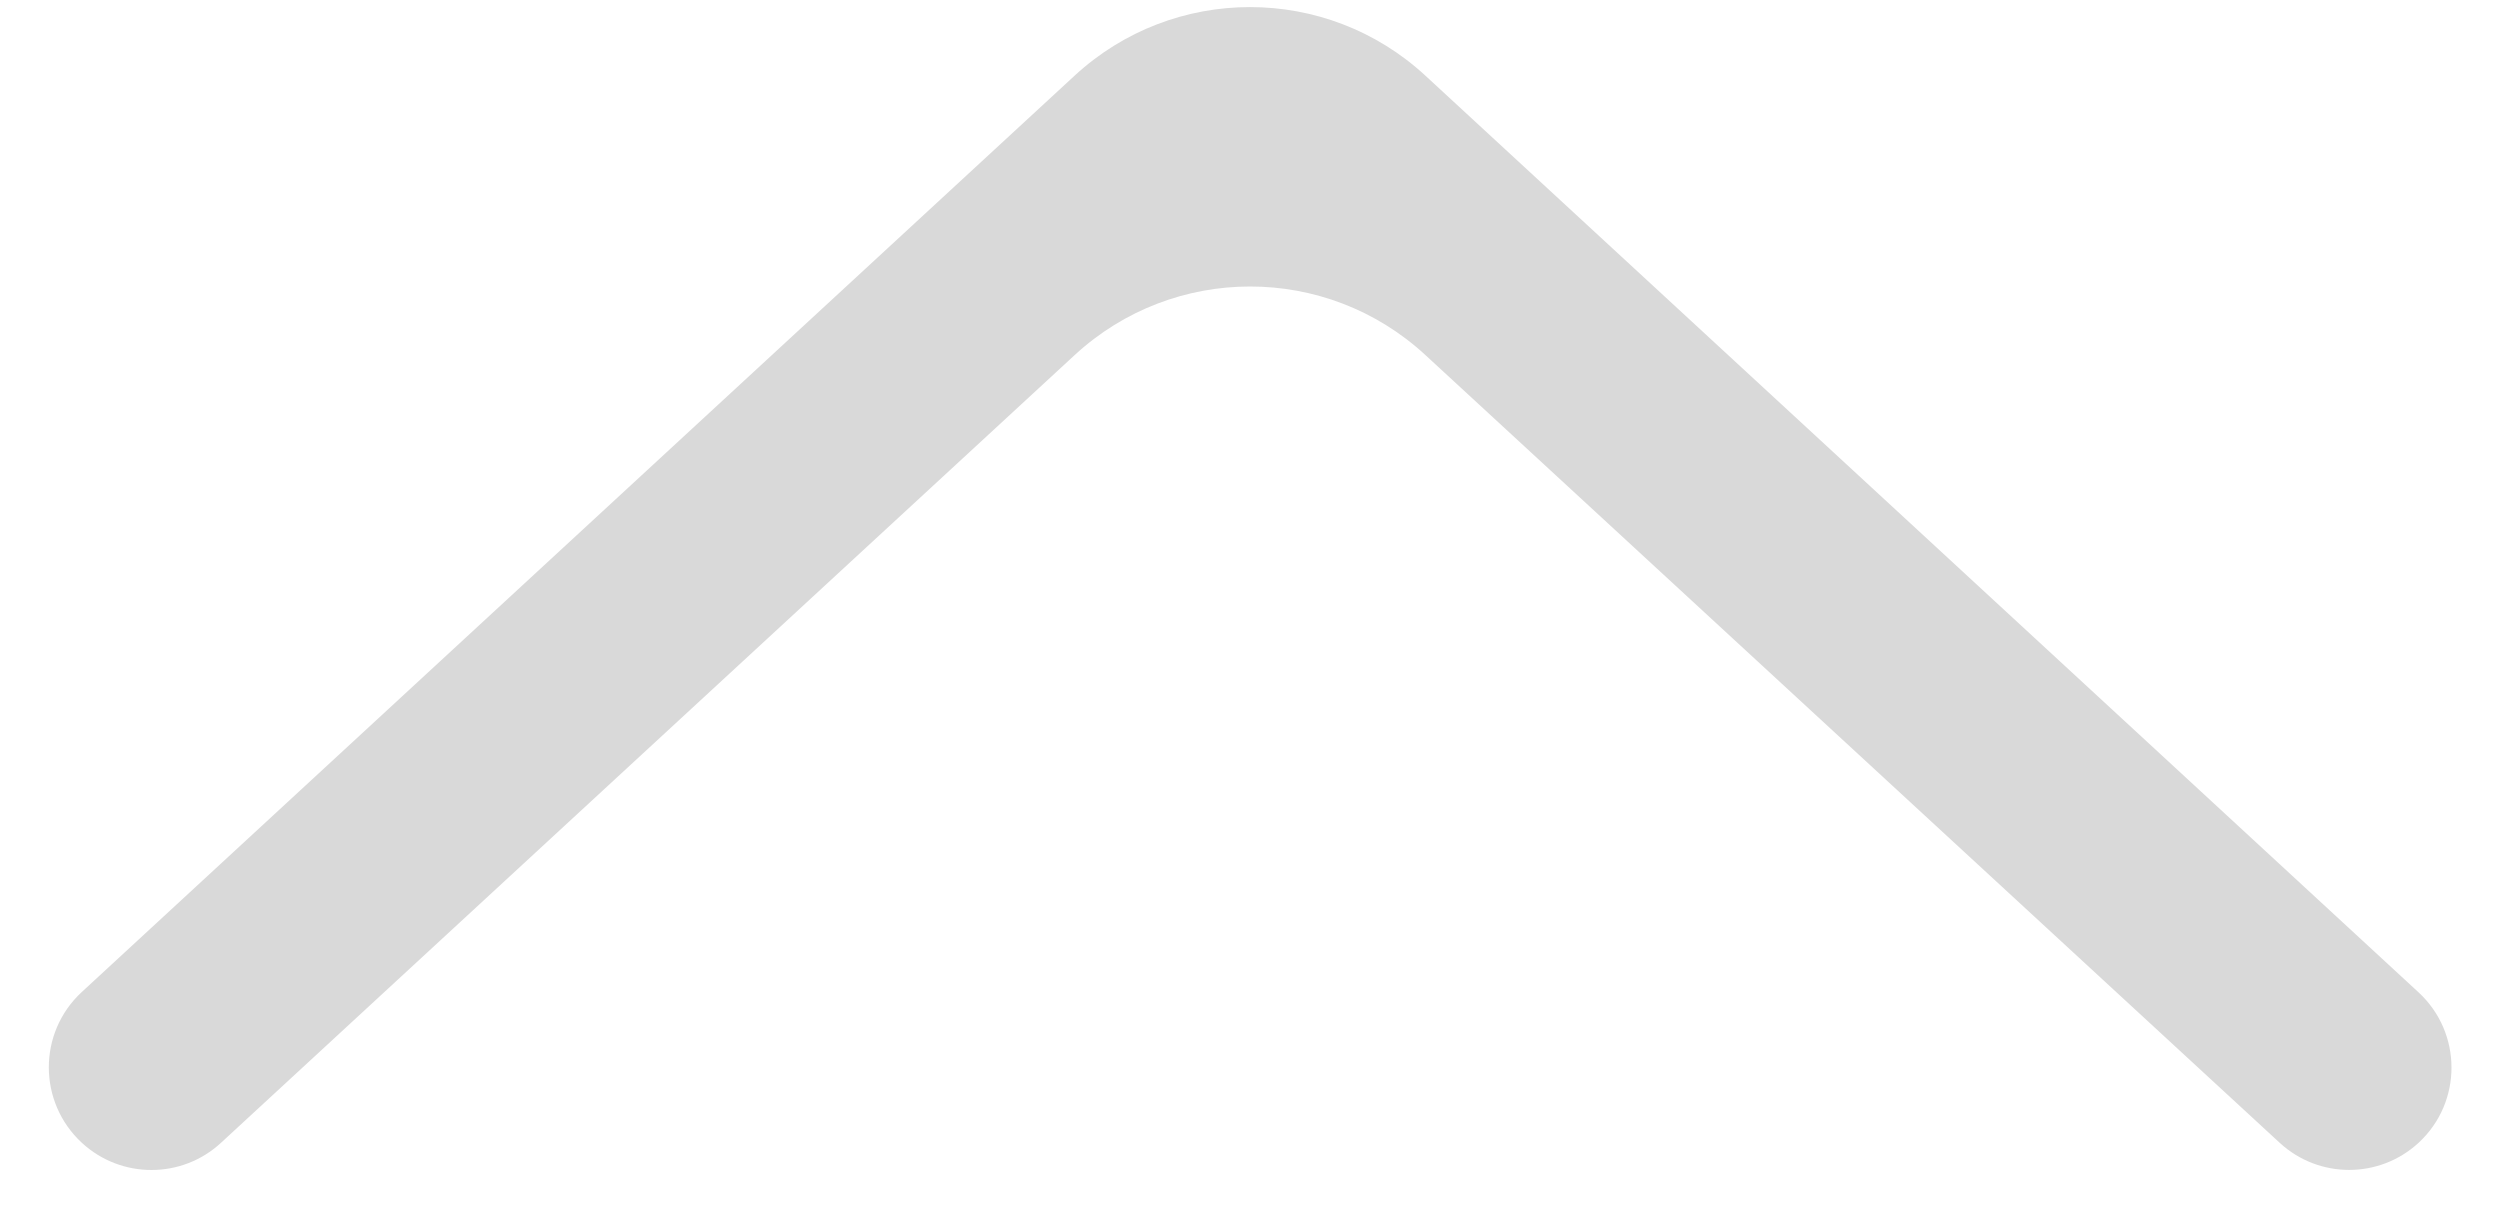 <svg width="29" height="14" viewBox="0 0 29 14" fill="none" xmlns="http://www.w3.org/2000/svg">
<path d="M2.564 13.256C2.109 13.677 1.407 13.677 0.951 13.258V13.258C0.439 12.786 0.438 11.979 0.949 11.507L12.465 0.878C13.614 -0.183 15.386 -0.183 16.535 0.878L28.055 11.511C28.564 11.981 28.565 12.785 28.056 13.256V13.256C27.601 13.676 26.9 13.676 26.445 13.257L16.534 4.118C15.385 3.058 13.615 3.059 12.466 4.119L2.564 13.256Z" fill="#D9D9D9"/>
</svg>
